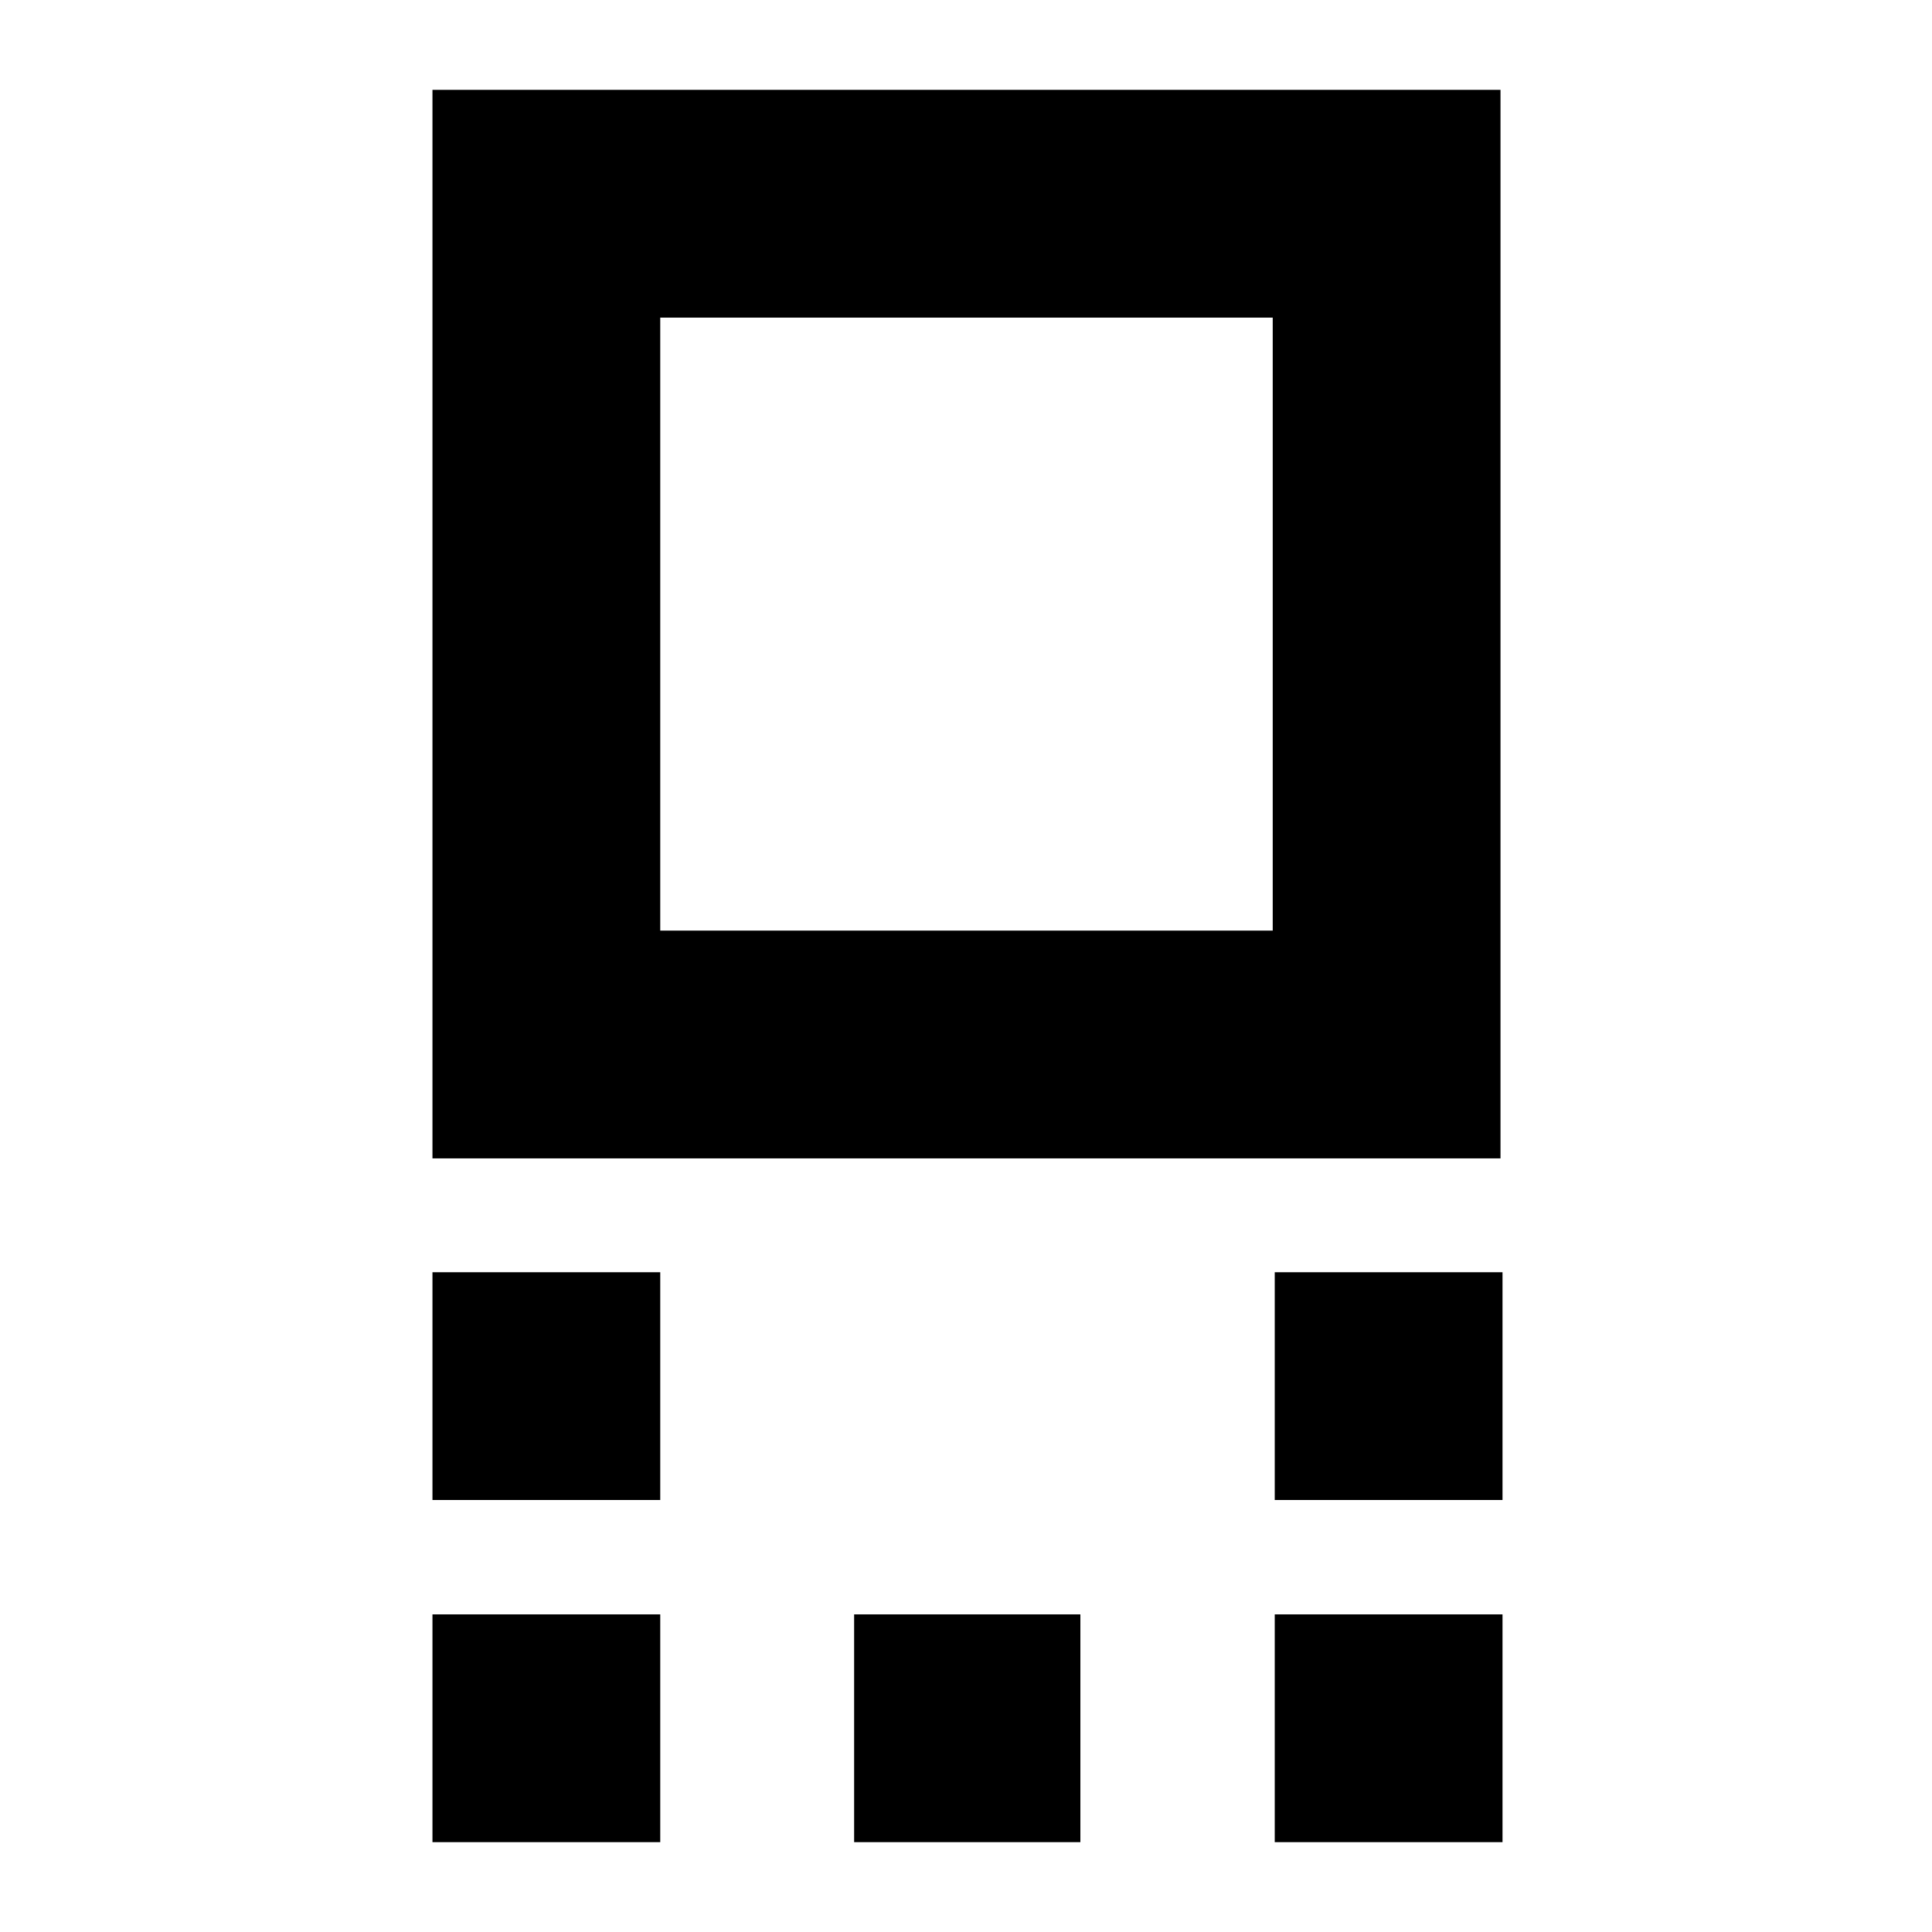 <svg xmlns="http://www.w3.org/2000/svg" height="24" viewBox="0 -960 960 960" width="24"><path d="M214.89-384.41v-530.94h530.7v530.94h-530.7Zm113.18-113.18h304.34v-304.58H328.07v304.58Zm305.34 282.94v-113.18h113.18v113.18H633.41Zm-418.52 0v-113.18h113.18v113.18H214.89Zm418.52 170v-113.18h113.18v113.18H633.41Zm-209 0v-113.18h112.42v113.18H424.41Zm-209.52 0v-113.18h113.18v113.18H214.89ZM480.24-650Z"/></svg>